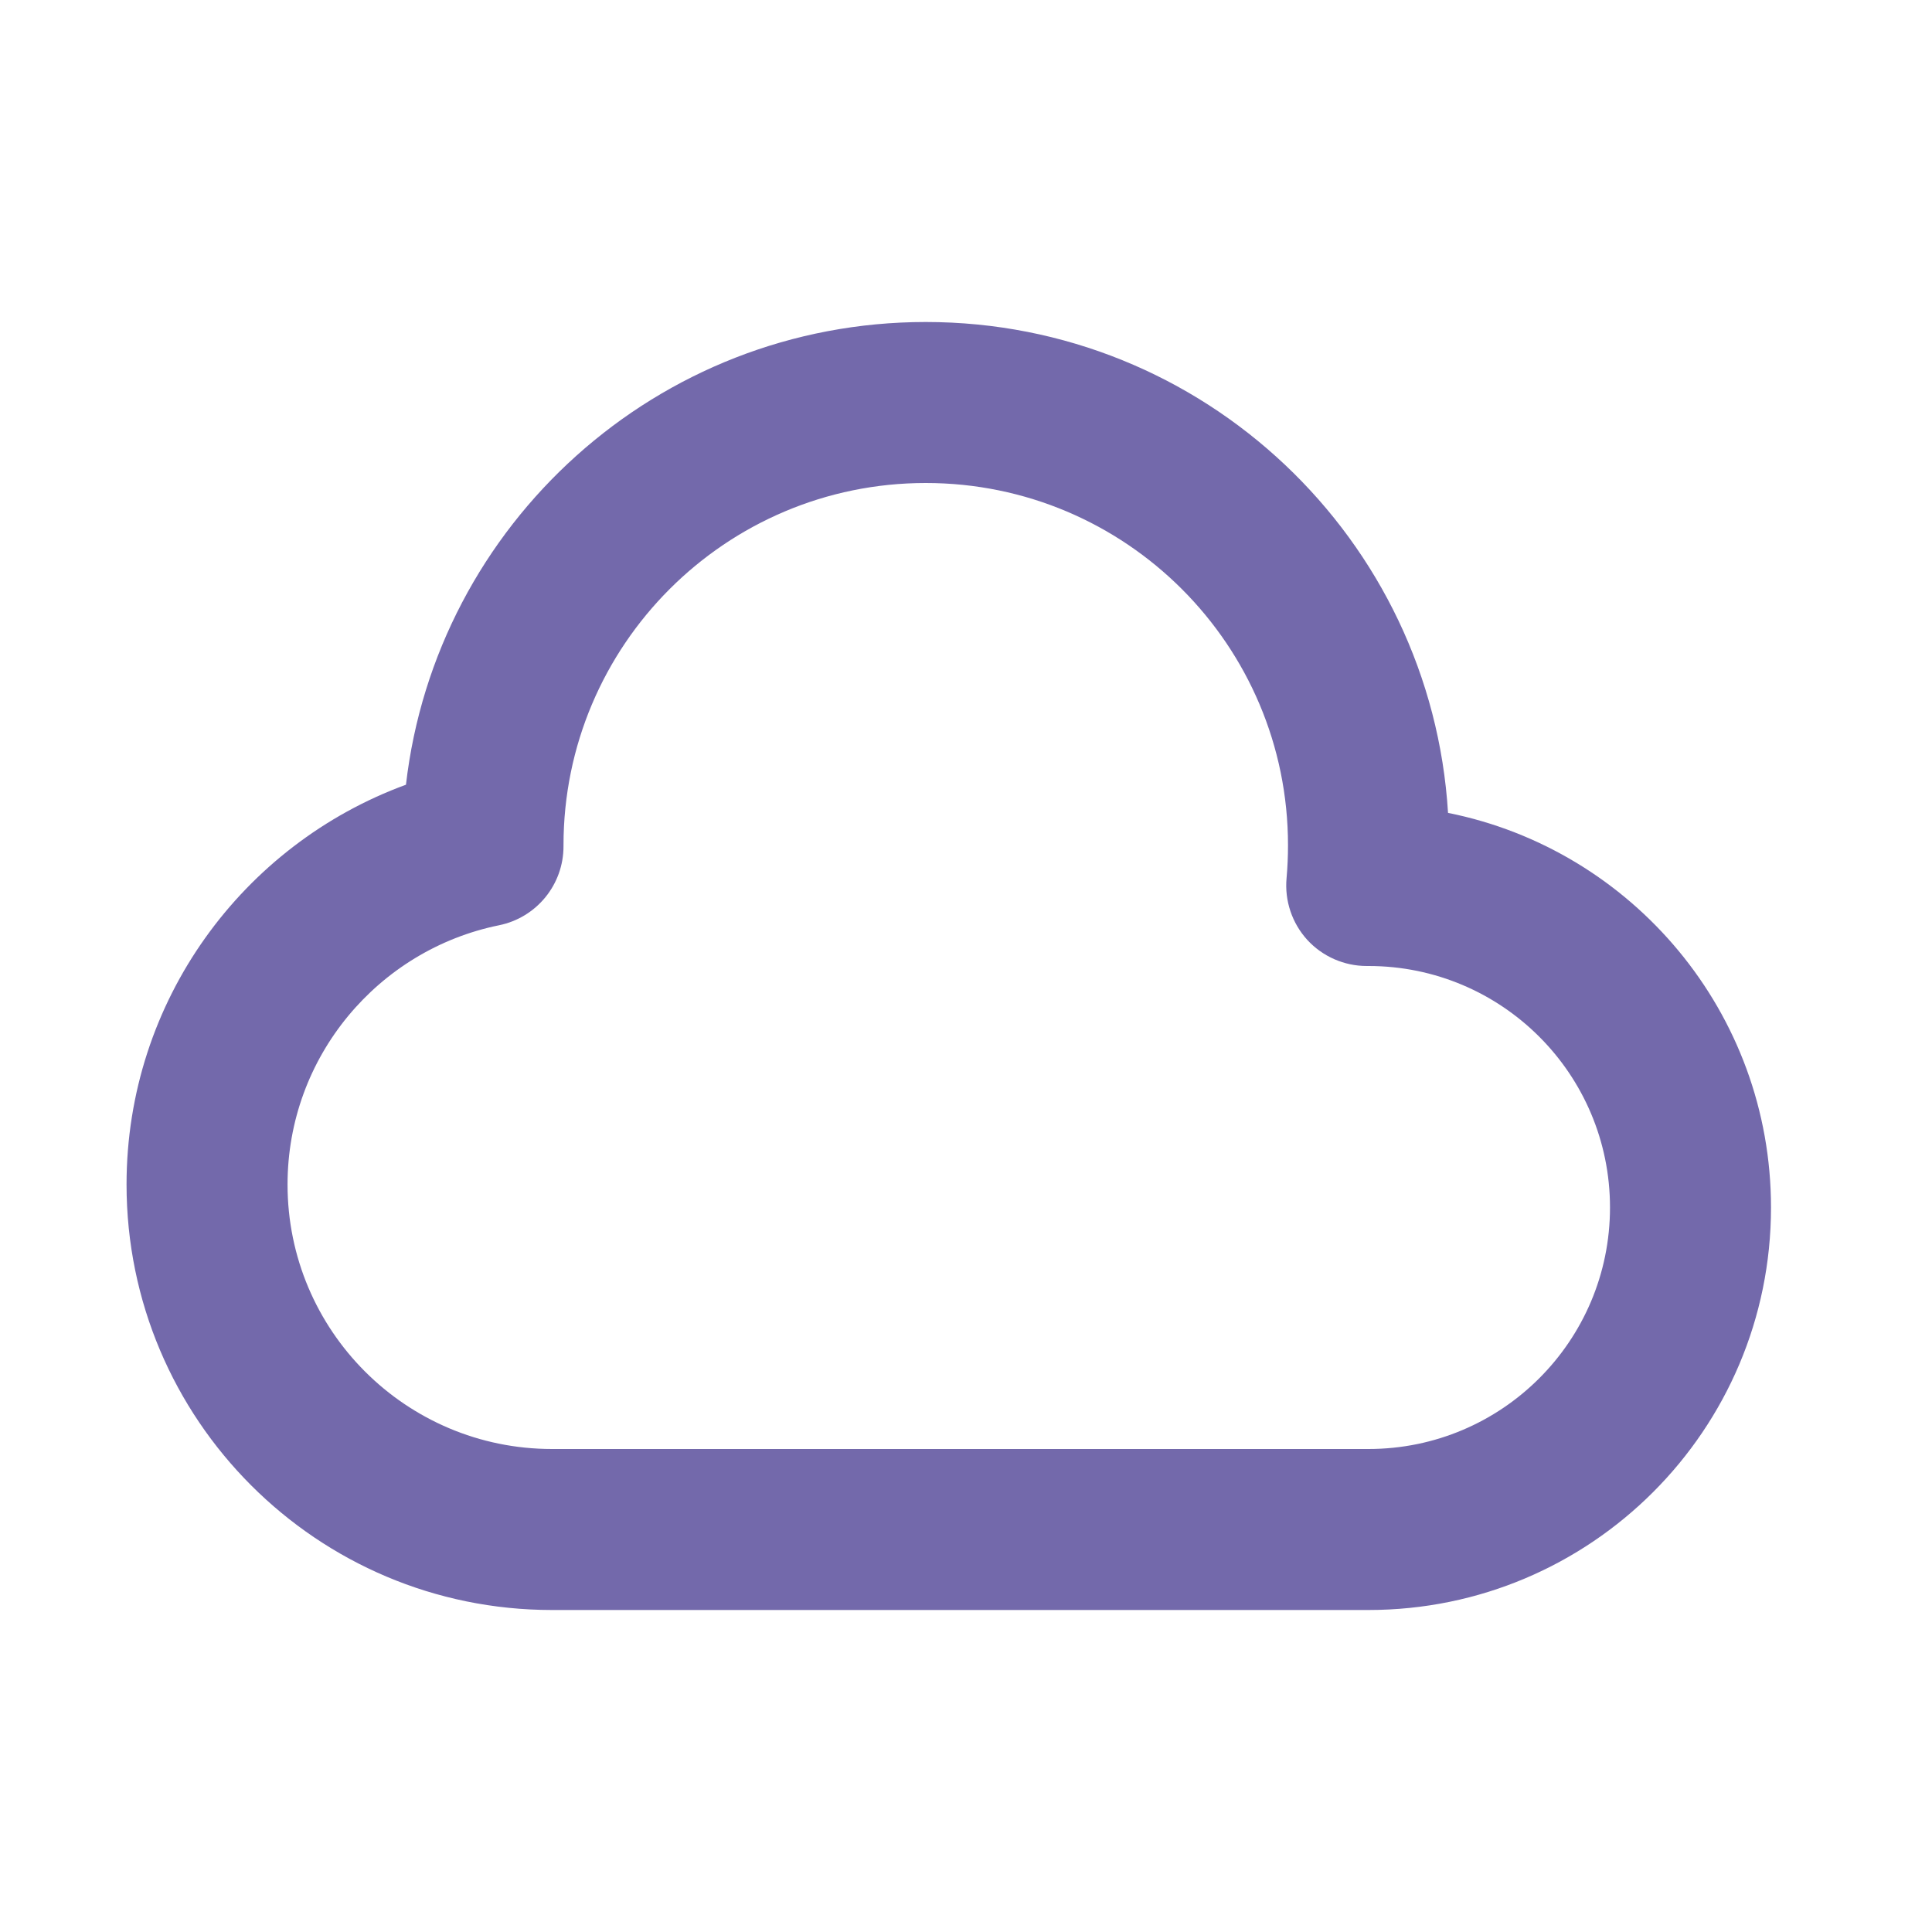 <svg width="24" height="24" viewBox="0 0 24 24" fill="none" xmlns="http://www.w3.org/2000/svg">
<path fill-rule="evenodd" clip-rule="evenodd" d="M5.043 9.748C5.416 6.513 8.164 4 11.5 4C14.955 4 17.78 6.695 17.988 10.098C20.276 10.556 22 12.577 22 15C22 17.761 19.762 20 17 20H9L8.971 20H6.857C3.938 20 1.572 17.633 1.572 14.714C1.572 12.432 3.018 10.489 5.043 9.748ZM11.5 6C9.015 6 7 8.015 7 10.5L7 10.512C7.001 10.988 6.666 11.399 6.199 11.494C4.7 11.799 3.572 13.126 3.572 14.714C3.572 16.529 5.043 18 6.857 18H8.978L9 18H17C18.657 18 20 16.657 20 15C20 13.343 18.657 12 17 12H16.978C16.697 12 16.429 11.882 16.239 11.675C16.05 11.467 15.957 11.19 15.982 10.91C15.994 10.775 16 10.639 16 10.5C16 8.015 13.985 6 11.5 6Z" fill="#7369AB"/>
</svg>
